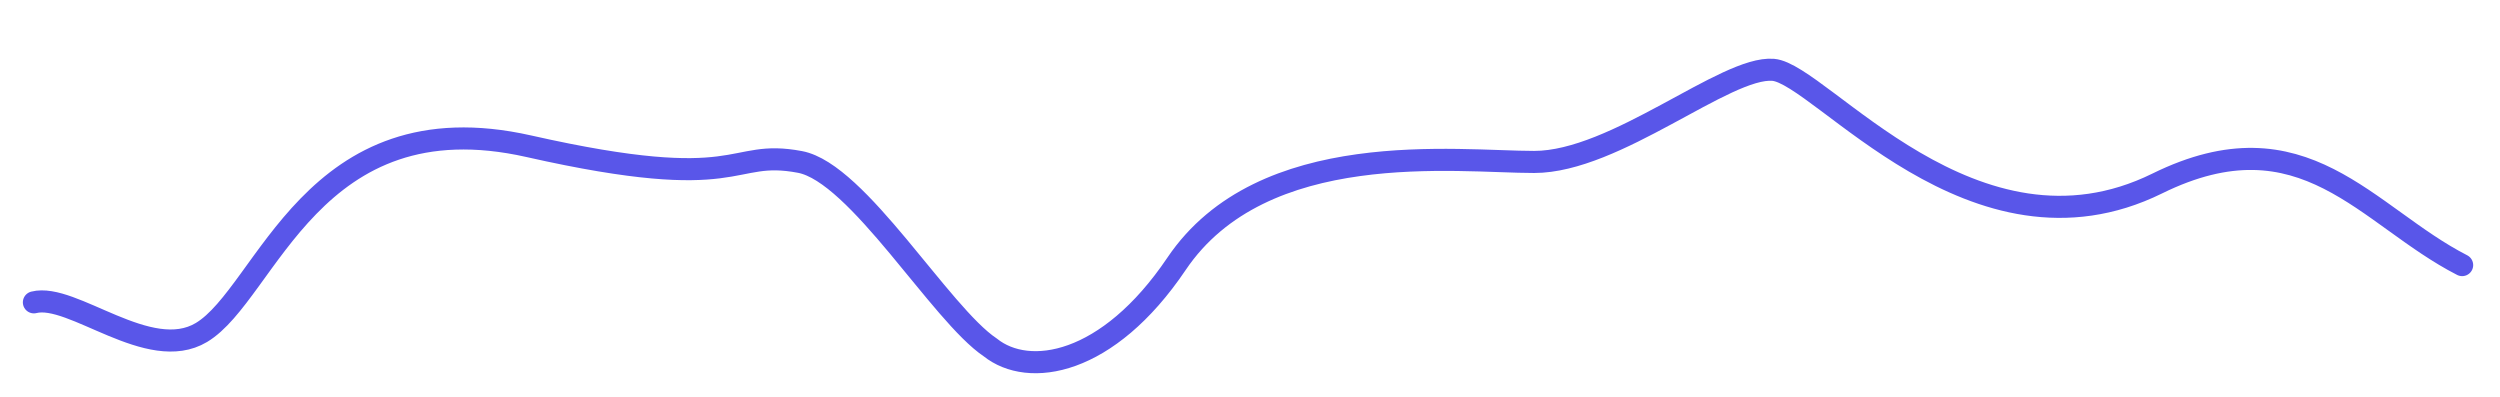<svg width="453" height="72" viewBox="0 0 453 72" fill="none" xmlns="http://www.w3.org/2000/svg">
<g filter="url(#filter0_d_1_374)">
<path d="M6.141 44.785C13.105 43.009 26.993 55.931 36.497 50.248C48.378 43.143 56.516 7.625 95.846 16.505C135.176 25.385 131.852 16.86 144.962 19.346C155.45 21.336 170.424 46.917 179.437 52.955C186.401 58.52 200.725 56.287 213.179 37.816C228.747 14.727 264.001 19.346 277.986 19.346C292.764 19.346 312.7 1.942 321.303 2.653C329.907 3.363 357.7 39.593 390.885 23.253C417.432 10.182 428.797 29.156 446.141 38.036" stroke="#5956E9" stroke-width="4" stroke-linecap="round"/>
</g>
<defs>
<filter id="filter0_d_1_374" x="0.14" y="0.632" width="452.001" height="70.999" filterUnits="userSpaceOnUse" color-interpolation-filters="sRGB">
<feFlood flood-opacity="0" result="BackgroundImageFix"/>
<feColorMatrix in="SourceAlpha" type="matrix" values="0 0 0 0 0 0 0 0 0 0 0 0 0 0 0 0 0 0 127 0" result="hardAlpha"/>
<feOffset dy="10"/>
<feGaussianBlur stdDeviation="2"/>
<feComposite in2="hardAlpha" operator="out"/>
<feColorMatrix type="matrix" values="0 0 0 0 0.125 0 0 0 0 0.129 0 0 0 0 0.141 0 0 0 0.1 0"/>
<feBlend mode="normal" in2="BackgroundImageFix" result="effect1_dropShadow_1_374"/>
<feBlend mode="normal" in="SourceGraphic" in2="effect1_dropShadow_1_374" result="shape"/>
</filter>
</defs>
</svg>
